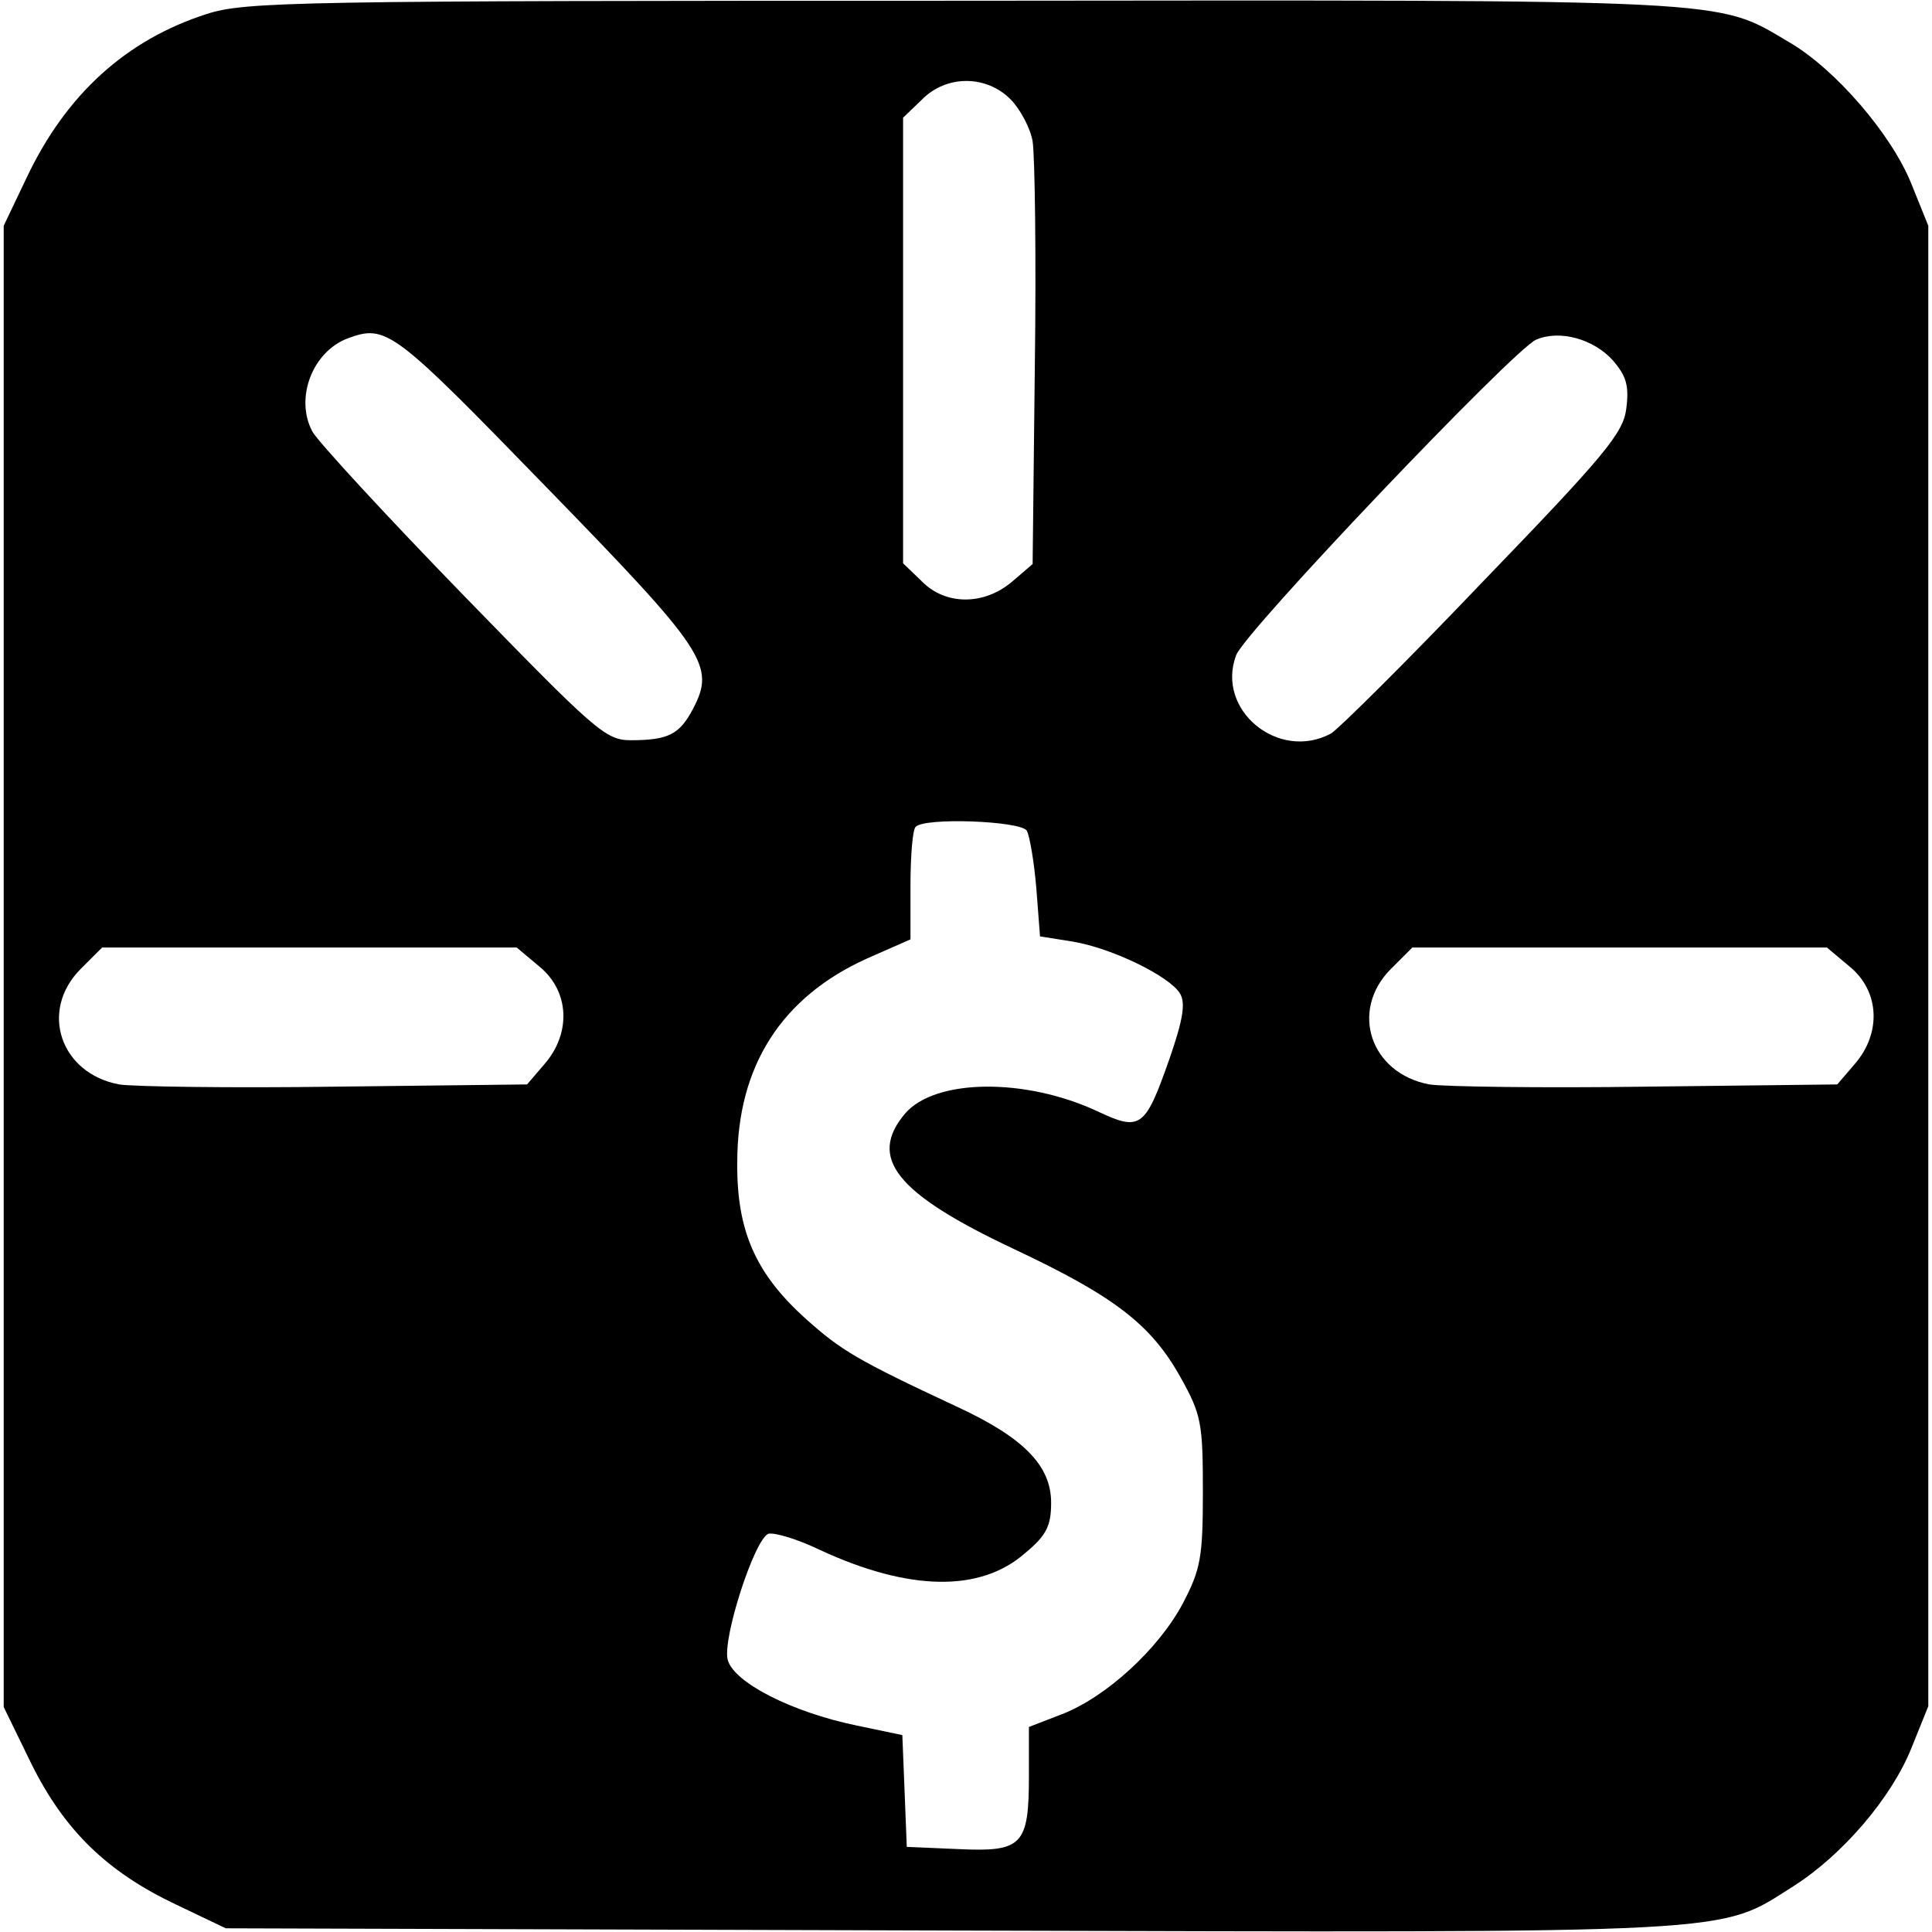 <?xml version="1.0" standalone="no"?>
<!DOCTYPE svg PUBLIC "-//W3C//DTD SVG 20010904//EN"
 "http://www.w3.org/TR/2001/REC-SVG-20010904/DTD/svg10.dtd">
<svg version="1.0" xmlns="http://www.w3.org/2000/svg"
 width="261pt" height="261pt" viewBox="0 0 261 261"
 preserveAspectRatio="xMidYMid meet">
<g transform="translate(0,261) scale(0.1,-0.1)"
fill="#000000" stroke="none">
<path d="M279 2591 c-109 -35 -190 -109 -243 -221 l-31 -65 0 -1001 0 -1000
37 -76 c45 -91 103 -147 196 -191 l67 -32 979 -3 c1081 -3 1036 -5 1139 60 66
42 132 119 159 186 l23 57 0 1000 0 1000 -23 57 c-27 67 -103 155 -165 191
-100 59 -63 57 -1116 56 -900 0 -970 -1 -1022 -18z m1086 -115 c13 -13 27 -39
30 -57 3 -19 5 -155 3 -302 l-3 -269 -28 -24 c-38 -32 -90 -32 -122 1 l-25 24
0 301 0 301 25 24 c33 34 87 34 120 1z m-628 -523 c217 -223 230 -242 199
-301 -18 -34 -33 -42 -84 -42 -34 0 -48 13 -226 196 -105 108 -197 208 -204
221 -24 45 0 108 48 126 52 19 61 12 267 -200z m1442 170 c18 -21 22 -34 18
-65 -4 -33 -29 -63 -194 -234 -103 -108 -196 -200 -205 -205 -71 -38 -156 32
-128 106 12 32 375 413 405 426 32 14 78 1 104 -28z m-792 -635 c4 -7 10 -42
13 -78 l5 -65 44 -7 c54 -9 131 -47 145 -70 8 -13 4 -36 -14 -88 -33 -94 -39
-99 -98 -71 -97 45 -218 44 -259 -3 -51 -60 -13 -108 146 -183 136 -64 186
-102 226 -174 28 -50 30 -62 30 -154 0 -89 -3 -105 -27 -151 -33 -62 -104
-127 -164 -150 l-44 -17 0 -66 c0 -94 -9 -103 -95 -99 l-70 3 -3 76 -3 75 -62
13 c-87 18 -166 58 -174 89 -7 29 36 162 55 170 8 2 39 -7 70 -22 121 -56 217
-57 277 -4 29 24 35 37 35 68 0 50 -37 88 -128 130 -135 63 -156 76 -203 118
-68 61 -94 119 -93 212 0 130 60 223 175 275 l59 26 0 73 c0 40 3 76 7 79 12
13 141 8 150 -5z m-658 -184 c40 -33 43 -89 7 -131 l-24 -28 -259 -3 c-142 -2
-273 0 -292 3 -80 15 -108 100 -52 156 l29 29 280 0 280 0 31 -26z m1770 0
c40 -33 43 -89 7 -131 l-24 -28 -259 -3 c-142 -2 -273 0 -292 3 -80 15 -108
100 -52 156 l29 29 280 0 280 0 31 -26z"/>
</g>
</svg>
